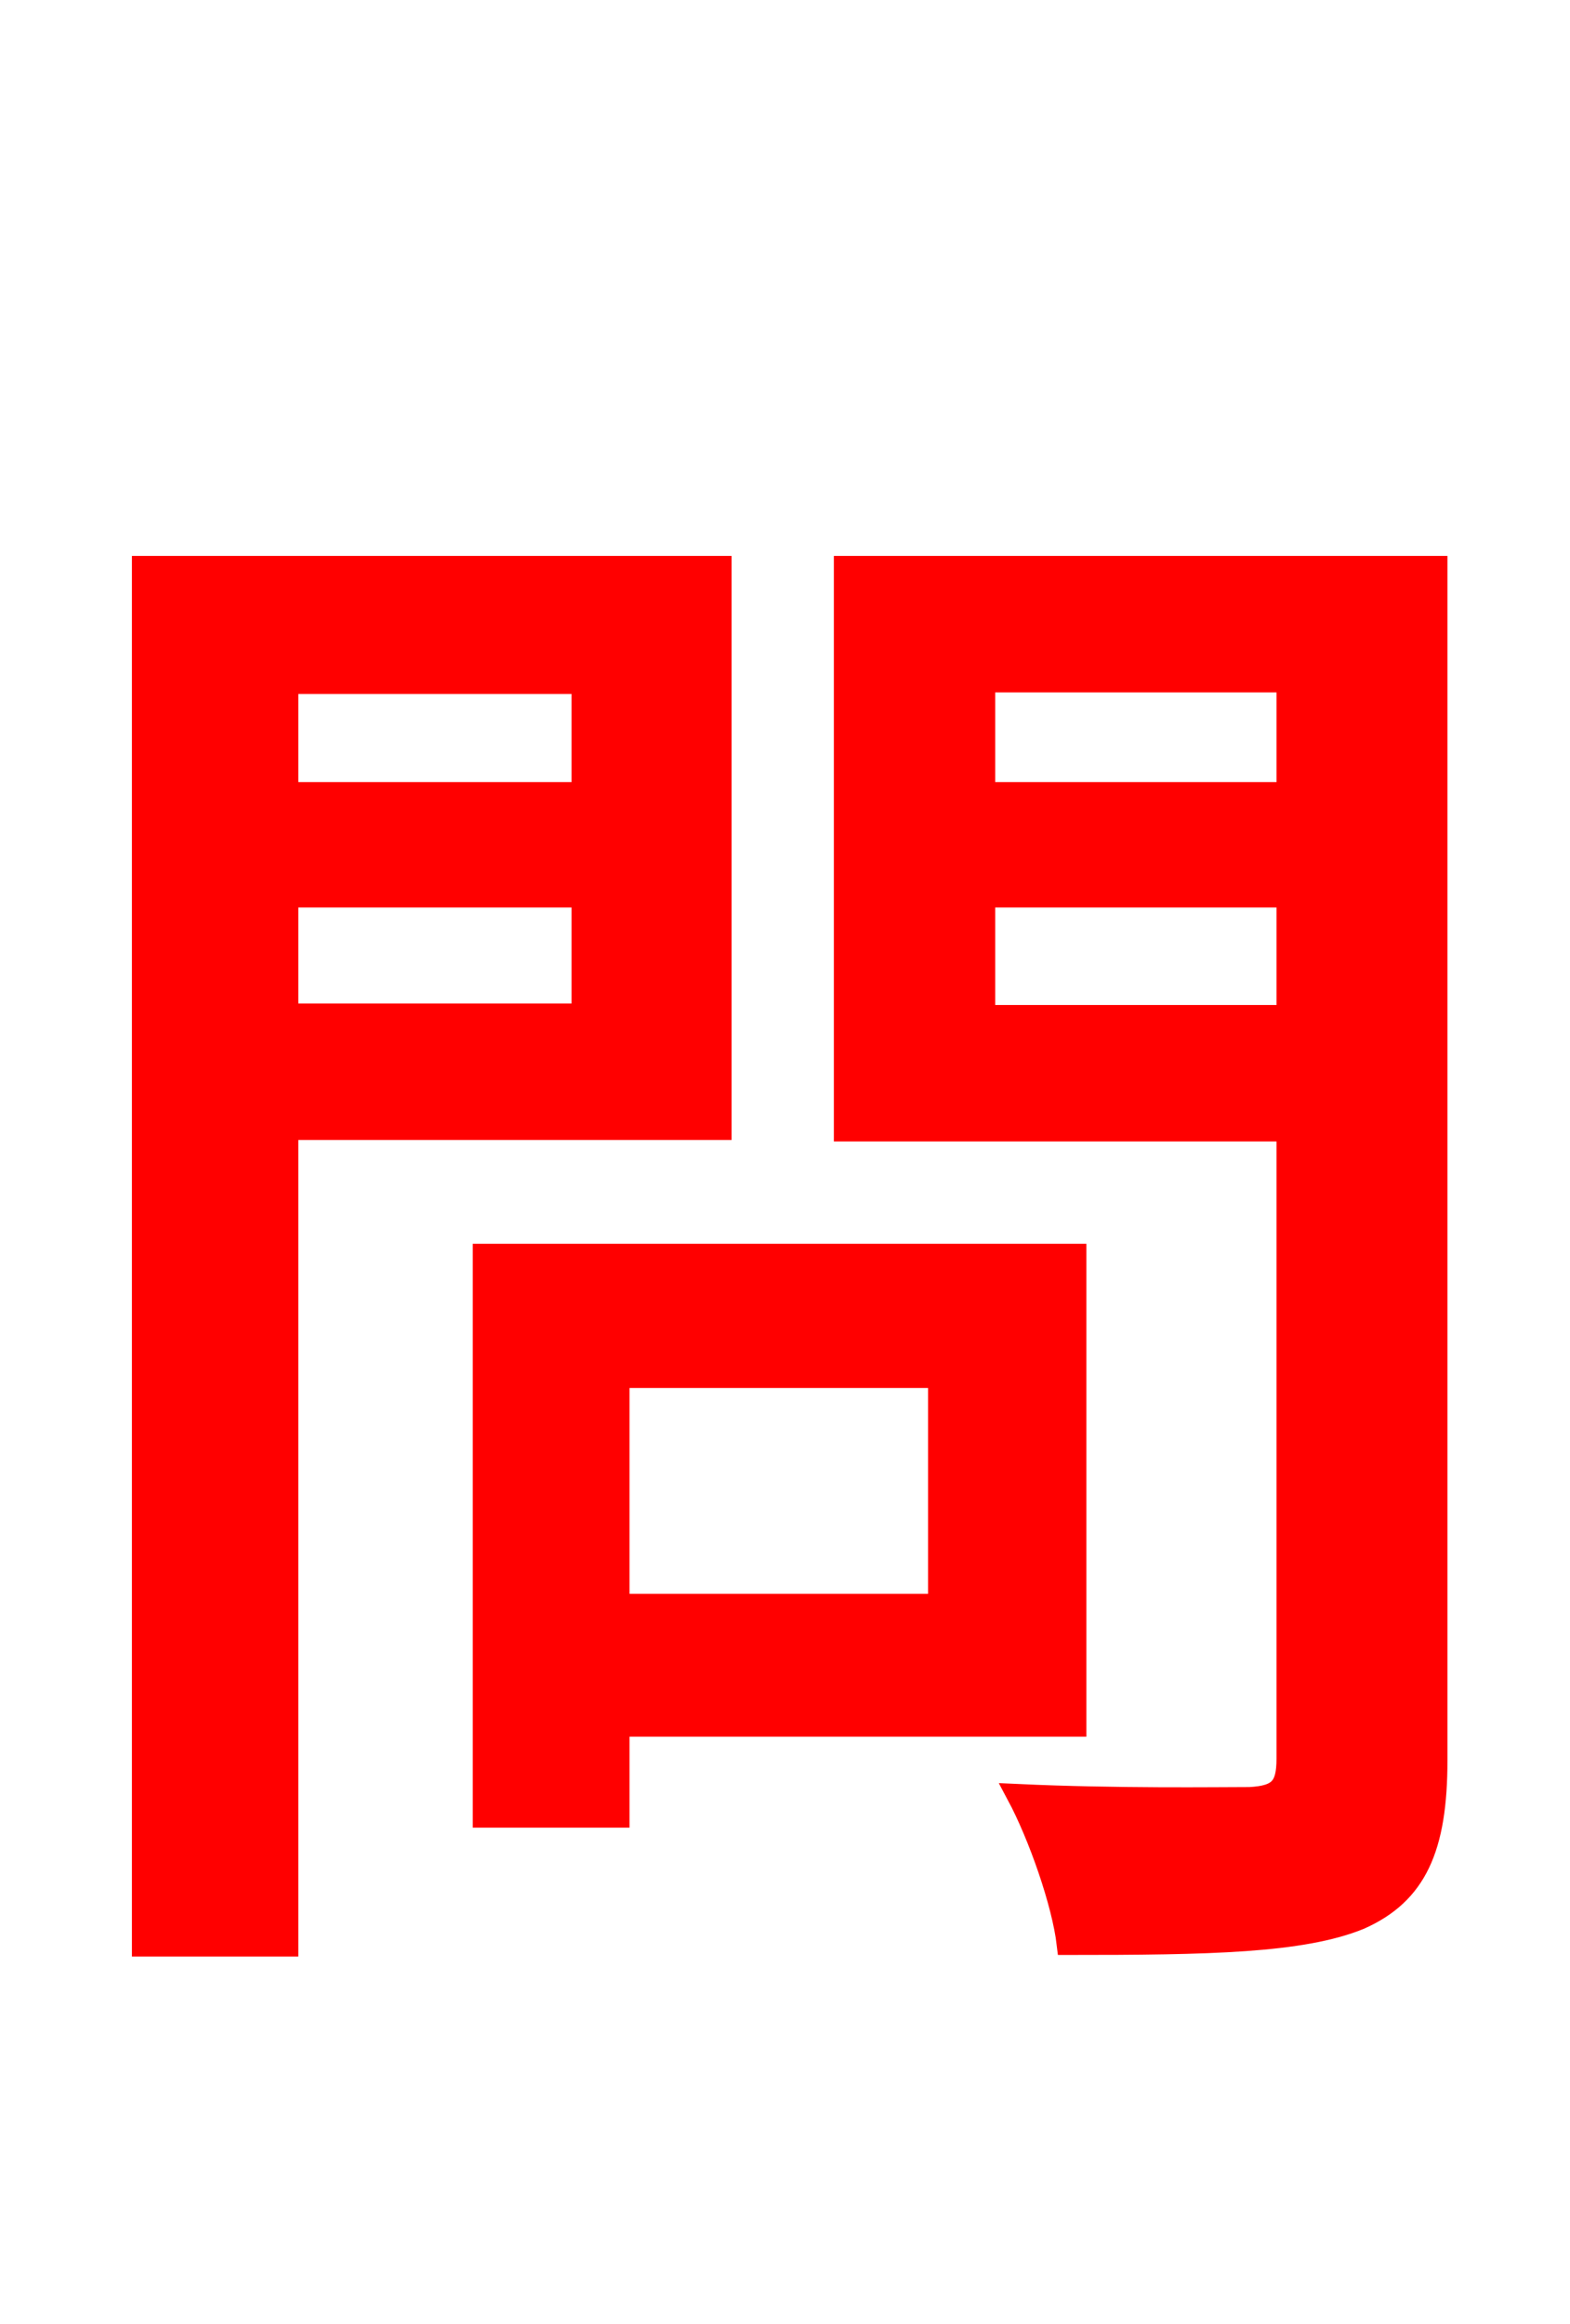 <svg xmlns="http://www.w3.org/2000/svg" xmlns:xlink="http://www.w3.org/1999/xlink" width="72" height="106.56"><path fill="red" stroke="red" d="M26.71 31.32L26.71 36.36L13.18 36.36L13.18 31.32ZM13.18 46.51L13.18 41.11L26.71 41.11L26.71 46.51ZM33.05 51.77L33.05 25.99L6.55 25.99L6.55 89.21L13.18 89.21L13.18 51.77ZM43.06 63.14L43.06 73.58L28.37 73.58L28.37 63.14ZM49.32 79.13L49.32 57.53L22.18 57.53L22.18 83.30L28.37 83.30L28.37 79.13ZM45.14 46.58L45.14 41.11L59.04 41.11L59.04 46.58ZM59.04 31.25L59.04 36.36L45.14 36.36L45.14 31.25ZM65.88 25.99L38.74 25.99L38.74 51.84L59.04 51.84L59.04 80.64C59.04 81.94 58.68 82.37 57.31 82.44C55.87 82.44 51.19 82.51 46.66 82.30C47.66 84.17 48.74 87.26 48.96 89.14C55.44 89.14 59.69 89.06 62.35 87.98C64.94 86.83 65.88 84.74 65.88 80.71Z"/></svg>

